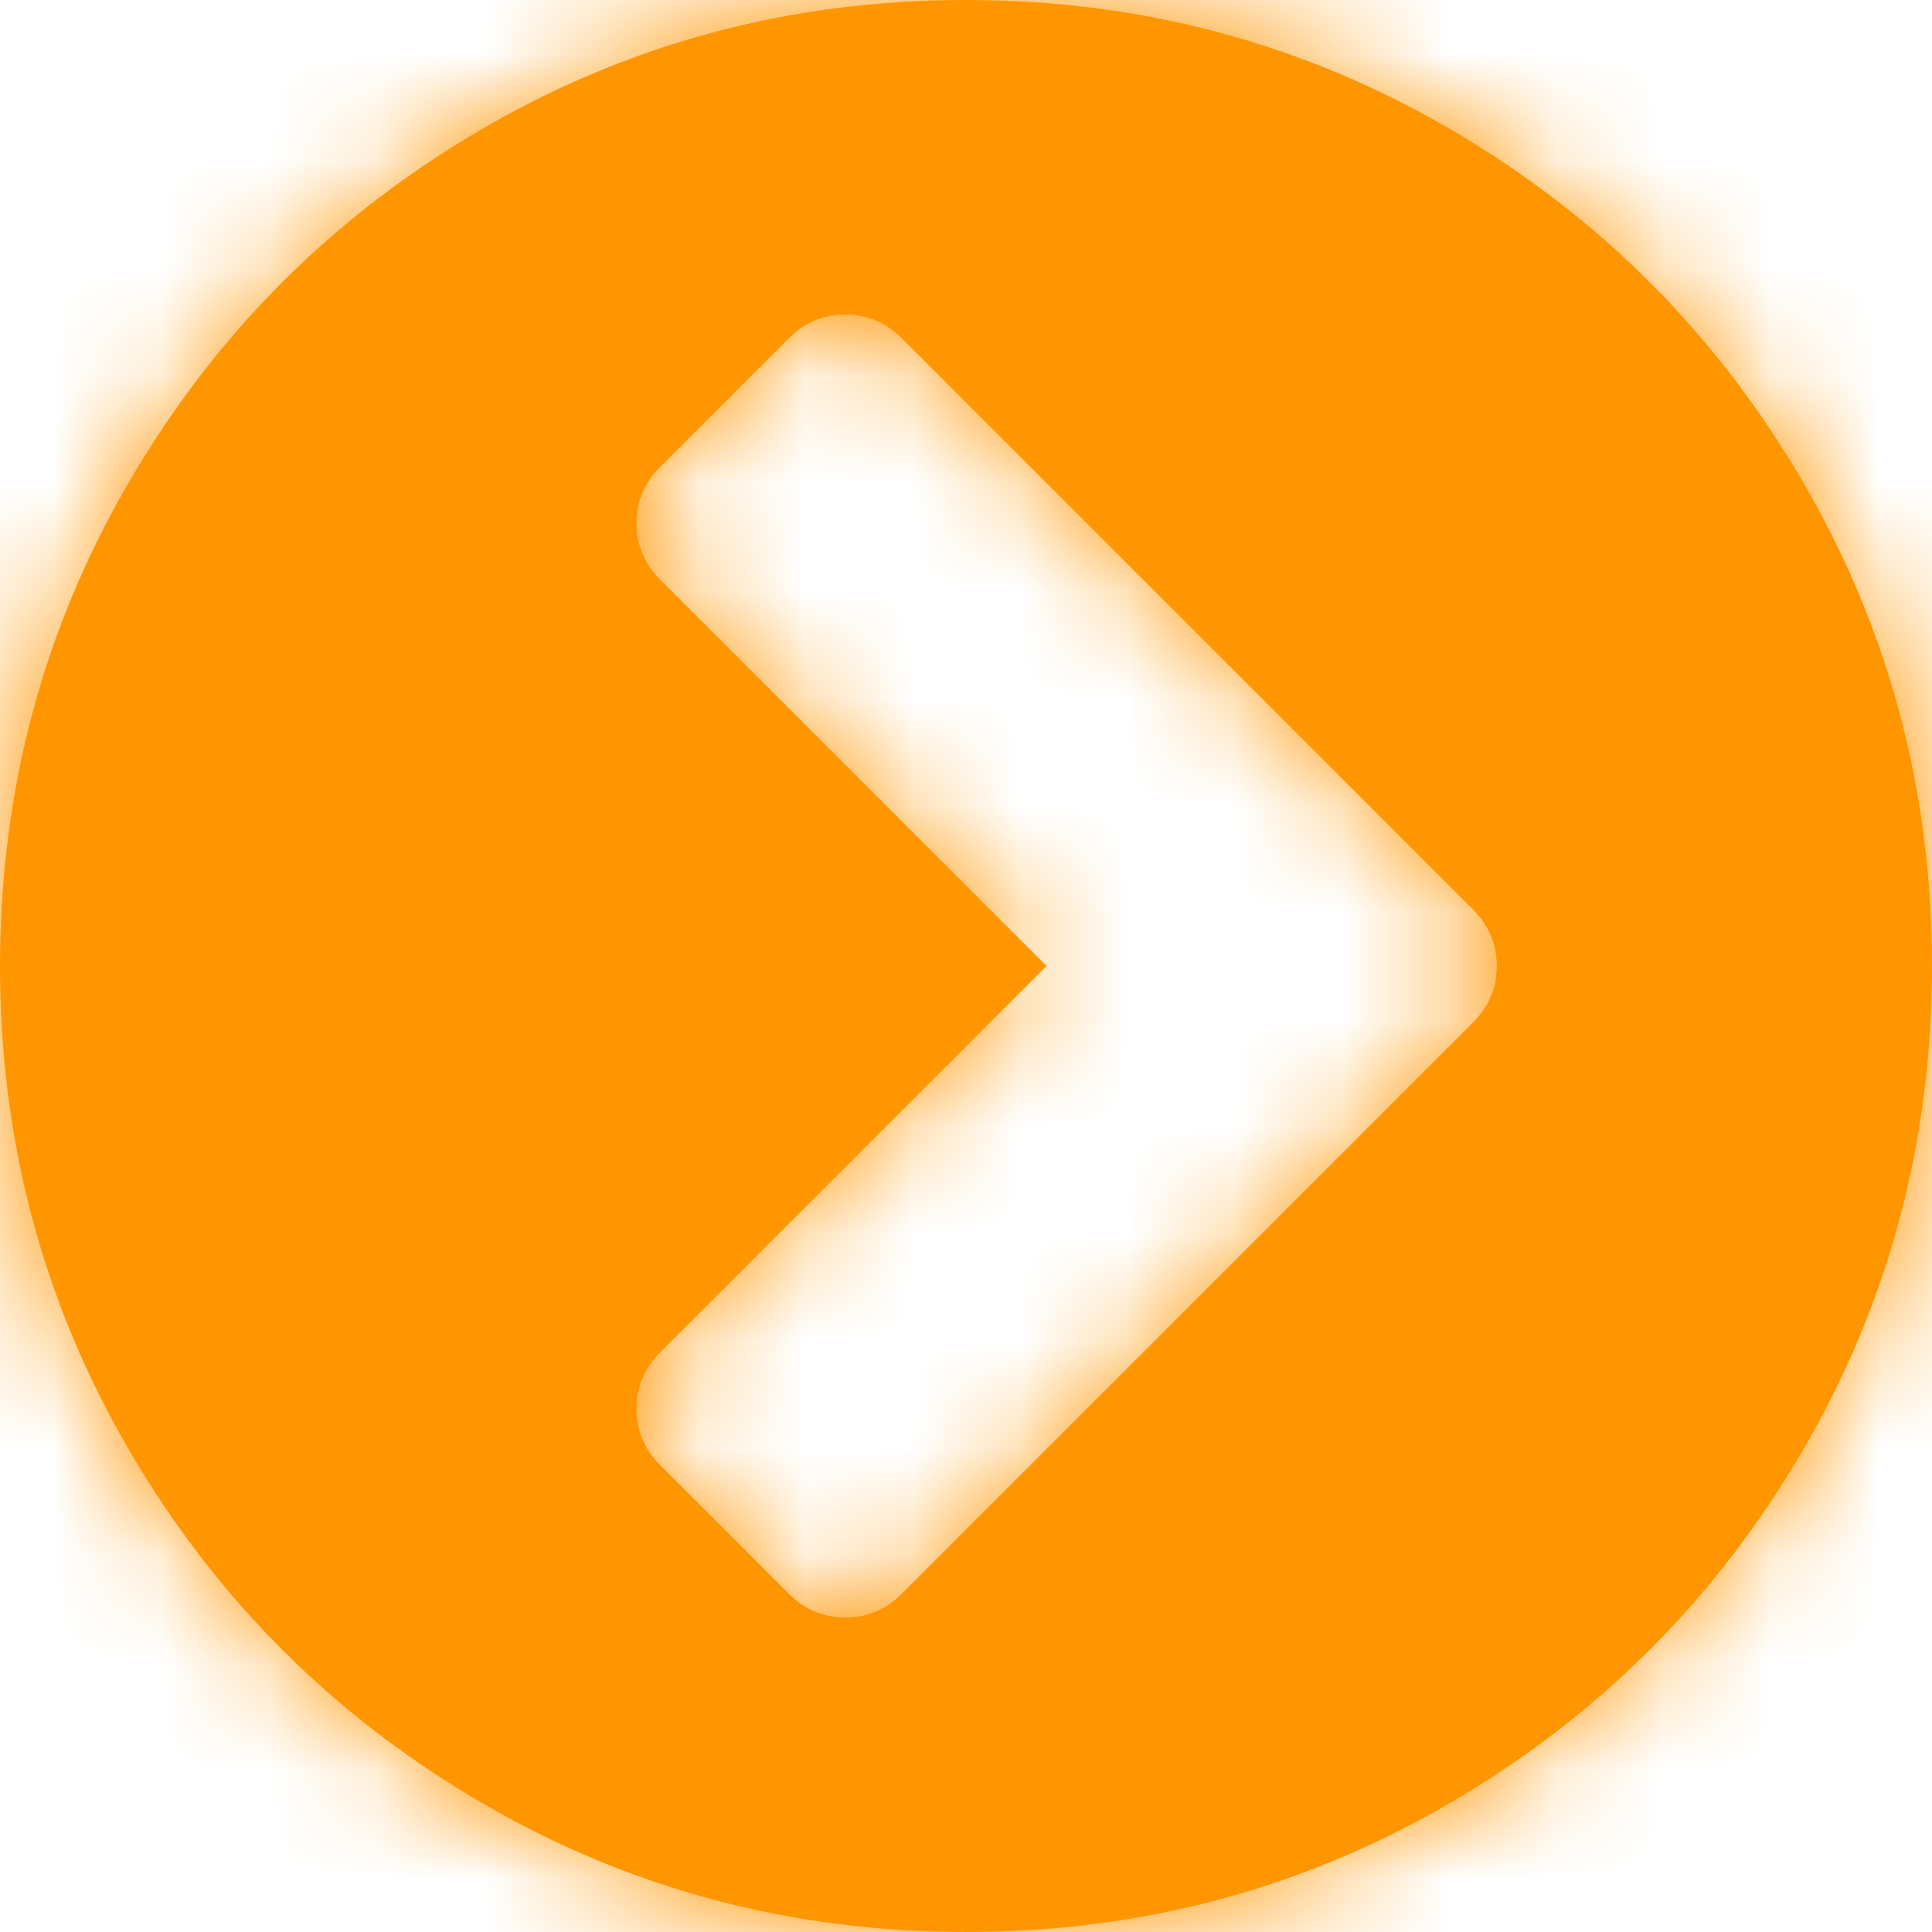 <?xml version="1.0" encoding="UTF-8"?>
<svg width="18px" height="18px" viewBox="0 0 18 18" version="1.1" xmlns="http://www.w3.org/2000/svg" xmlns:xlink="http://www.w3.org/1999/xlink">
    <!-- Generator: Sketch 42 (36781) - http://www.bohemiancoding.com/sketch -->
    <title>launch/icon_go</title>
    <desc>Created with Sketch.</desc>
    <defs>
        <path d="M11.402,17.848 L16.723,12.527 C16.871,12.379 16.945,12.203 16.945,12 C16.945,11.797 16.871,11.621 16.723,11.473 L11.402,6.152 C11.254,6.004 11.078,5.93 10.875,5.93 C10.672,5.93 10.496,6.004 10.348,6.152 L9.152,7.348 C9.004,7.496 8.93,7.672 8.93,7.875 C8.93,8.078 9.004,8.254 9.152,8.402 L12.75,12 L9.152,15.598 C9.004,15.746 8.93,15.922 8.93,16.125 C8.93,16.328 9.004,16.504 9.152,16.652 L10.348,17.848 C10.496,17.996 10.672,18.07 10.875,18.07 C11.078,18.07 11.254,17.996 11.402,17.848 Z M21,12 C21,13.633 20.598,15.139 19.793,16.518 C18.988,17.896 17.896,18.988 16.518,19.793 C15.139,20.598 13.633,21 12,21 C10.367,21 8.861,20.598 7.482,19.793 C6.104,18.988 5.012,17.896 4.207,16.518 C3.402,15.139 3,13.633 3,12 C3,10.367 3.402,8.861 4.207,7.482 C5.012,6.104 6.104,5.012 7.482,4.207 C8.861,3.402 10.367,3 12,3 C13.633,3 15.139,3.402 16.518,4.207 C17.896,5.012 18.988,6.104 19.793,7.482 C20.598,8.861 21,10.367 21,12 Z" id="path-1"></path>
    </defs>
    <g id="launch-頁面" stroke="none" stroke-width="1" fill="none" fill-rule="evenodd">
        <g id="account_panel" transform="translate(-216, -353)">
            <g id="icon/go" transform="translate(213, 350)">
                <mask id="mask-2" fill="white">
                    <use xlink:href="#path-1"></use>
                </mask>
                <use id="Mask" fill="#FF9600" fill-rule="evenodd" xlink:href="#path-1"></use>
                <g id="color/yellow" mask="url(#mask-2)" fill-rule="evenodd" fill="#FF9600">
                    <rect id="Rectangle-19" x="0" y="0" width="24" height="24"></rect>
                </g>
            </g>
        </g>
    </g>
</svg>
